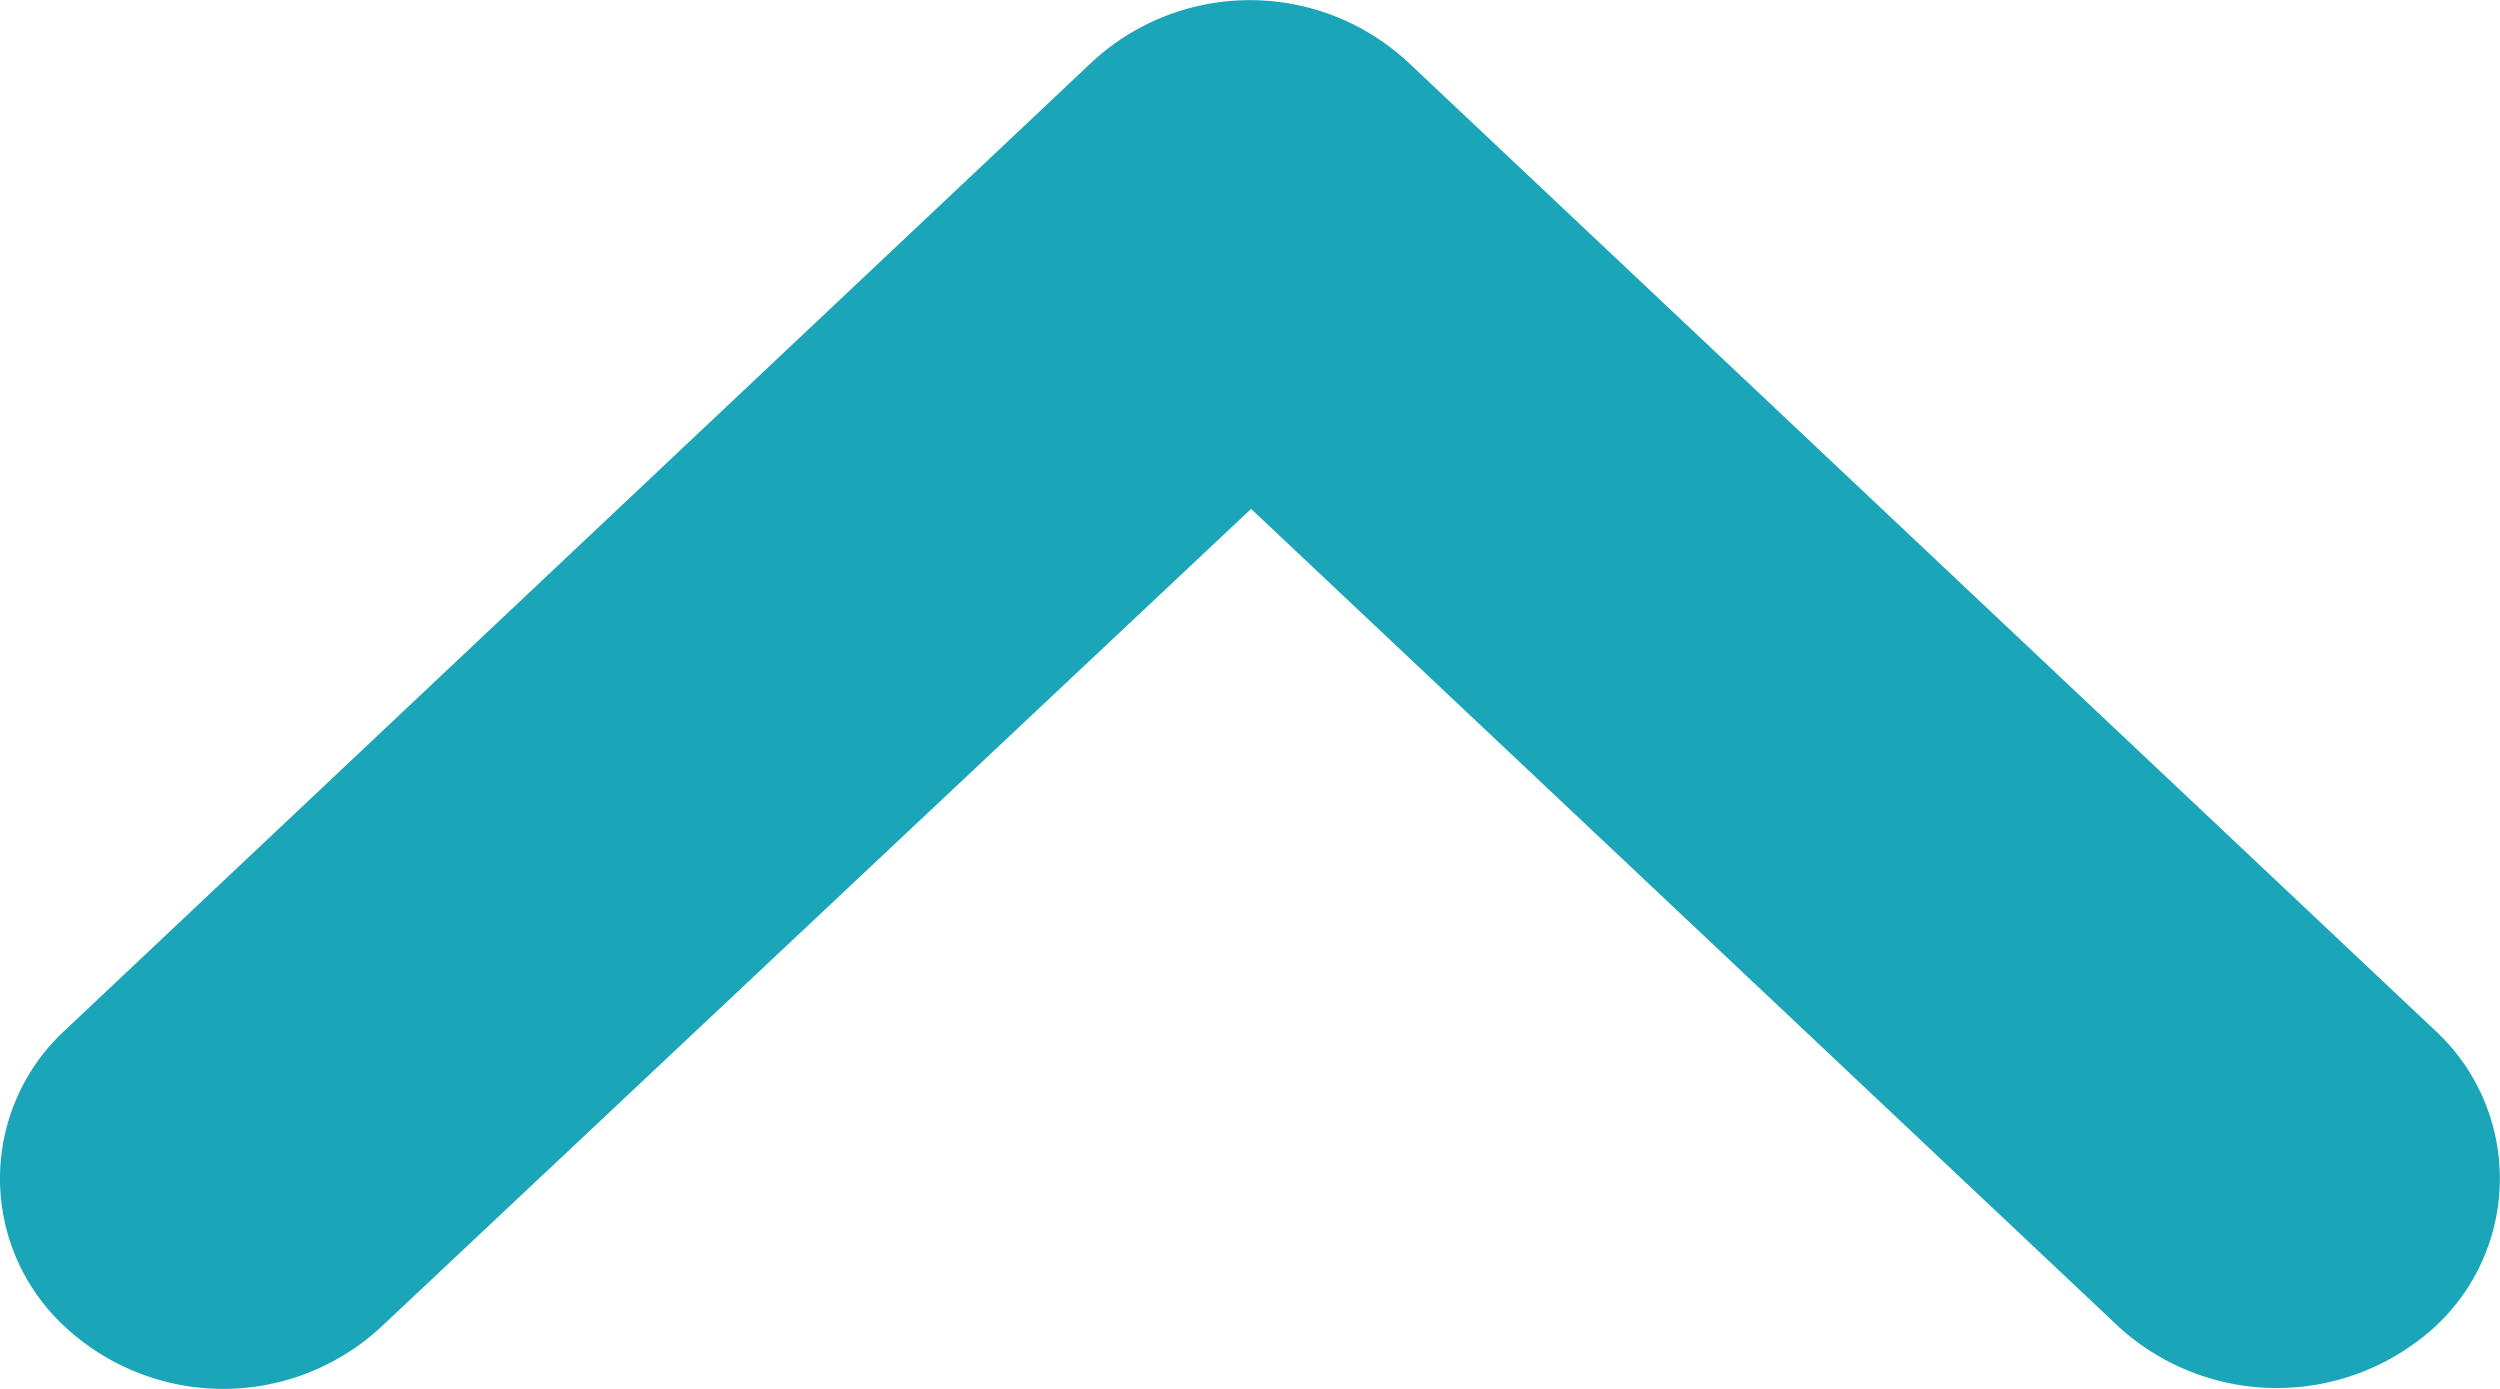 <svg xmlns="http://www.w3.org/2000/svg" width="18" height="10" viewBox="0 0 18 10"><path d="M17.973,6.889a1.452,1.452,0,0,0-2.141,0l-6.97,7.393a1.674,1.674,0,0,0,0,2.271l6.97,7.393a1.452,1.452,0,0,0,2.141,0,1.674,1.674,0,0,0,0-2.271l-5.892-6.266,5.892-6.25A1.69,1.69,0,0,0,17.973,6.889Z" transform="translate(24.417 -8.417) rotate(90)" fill="#1ba5b9"/></svg>